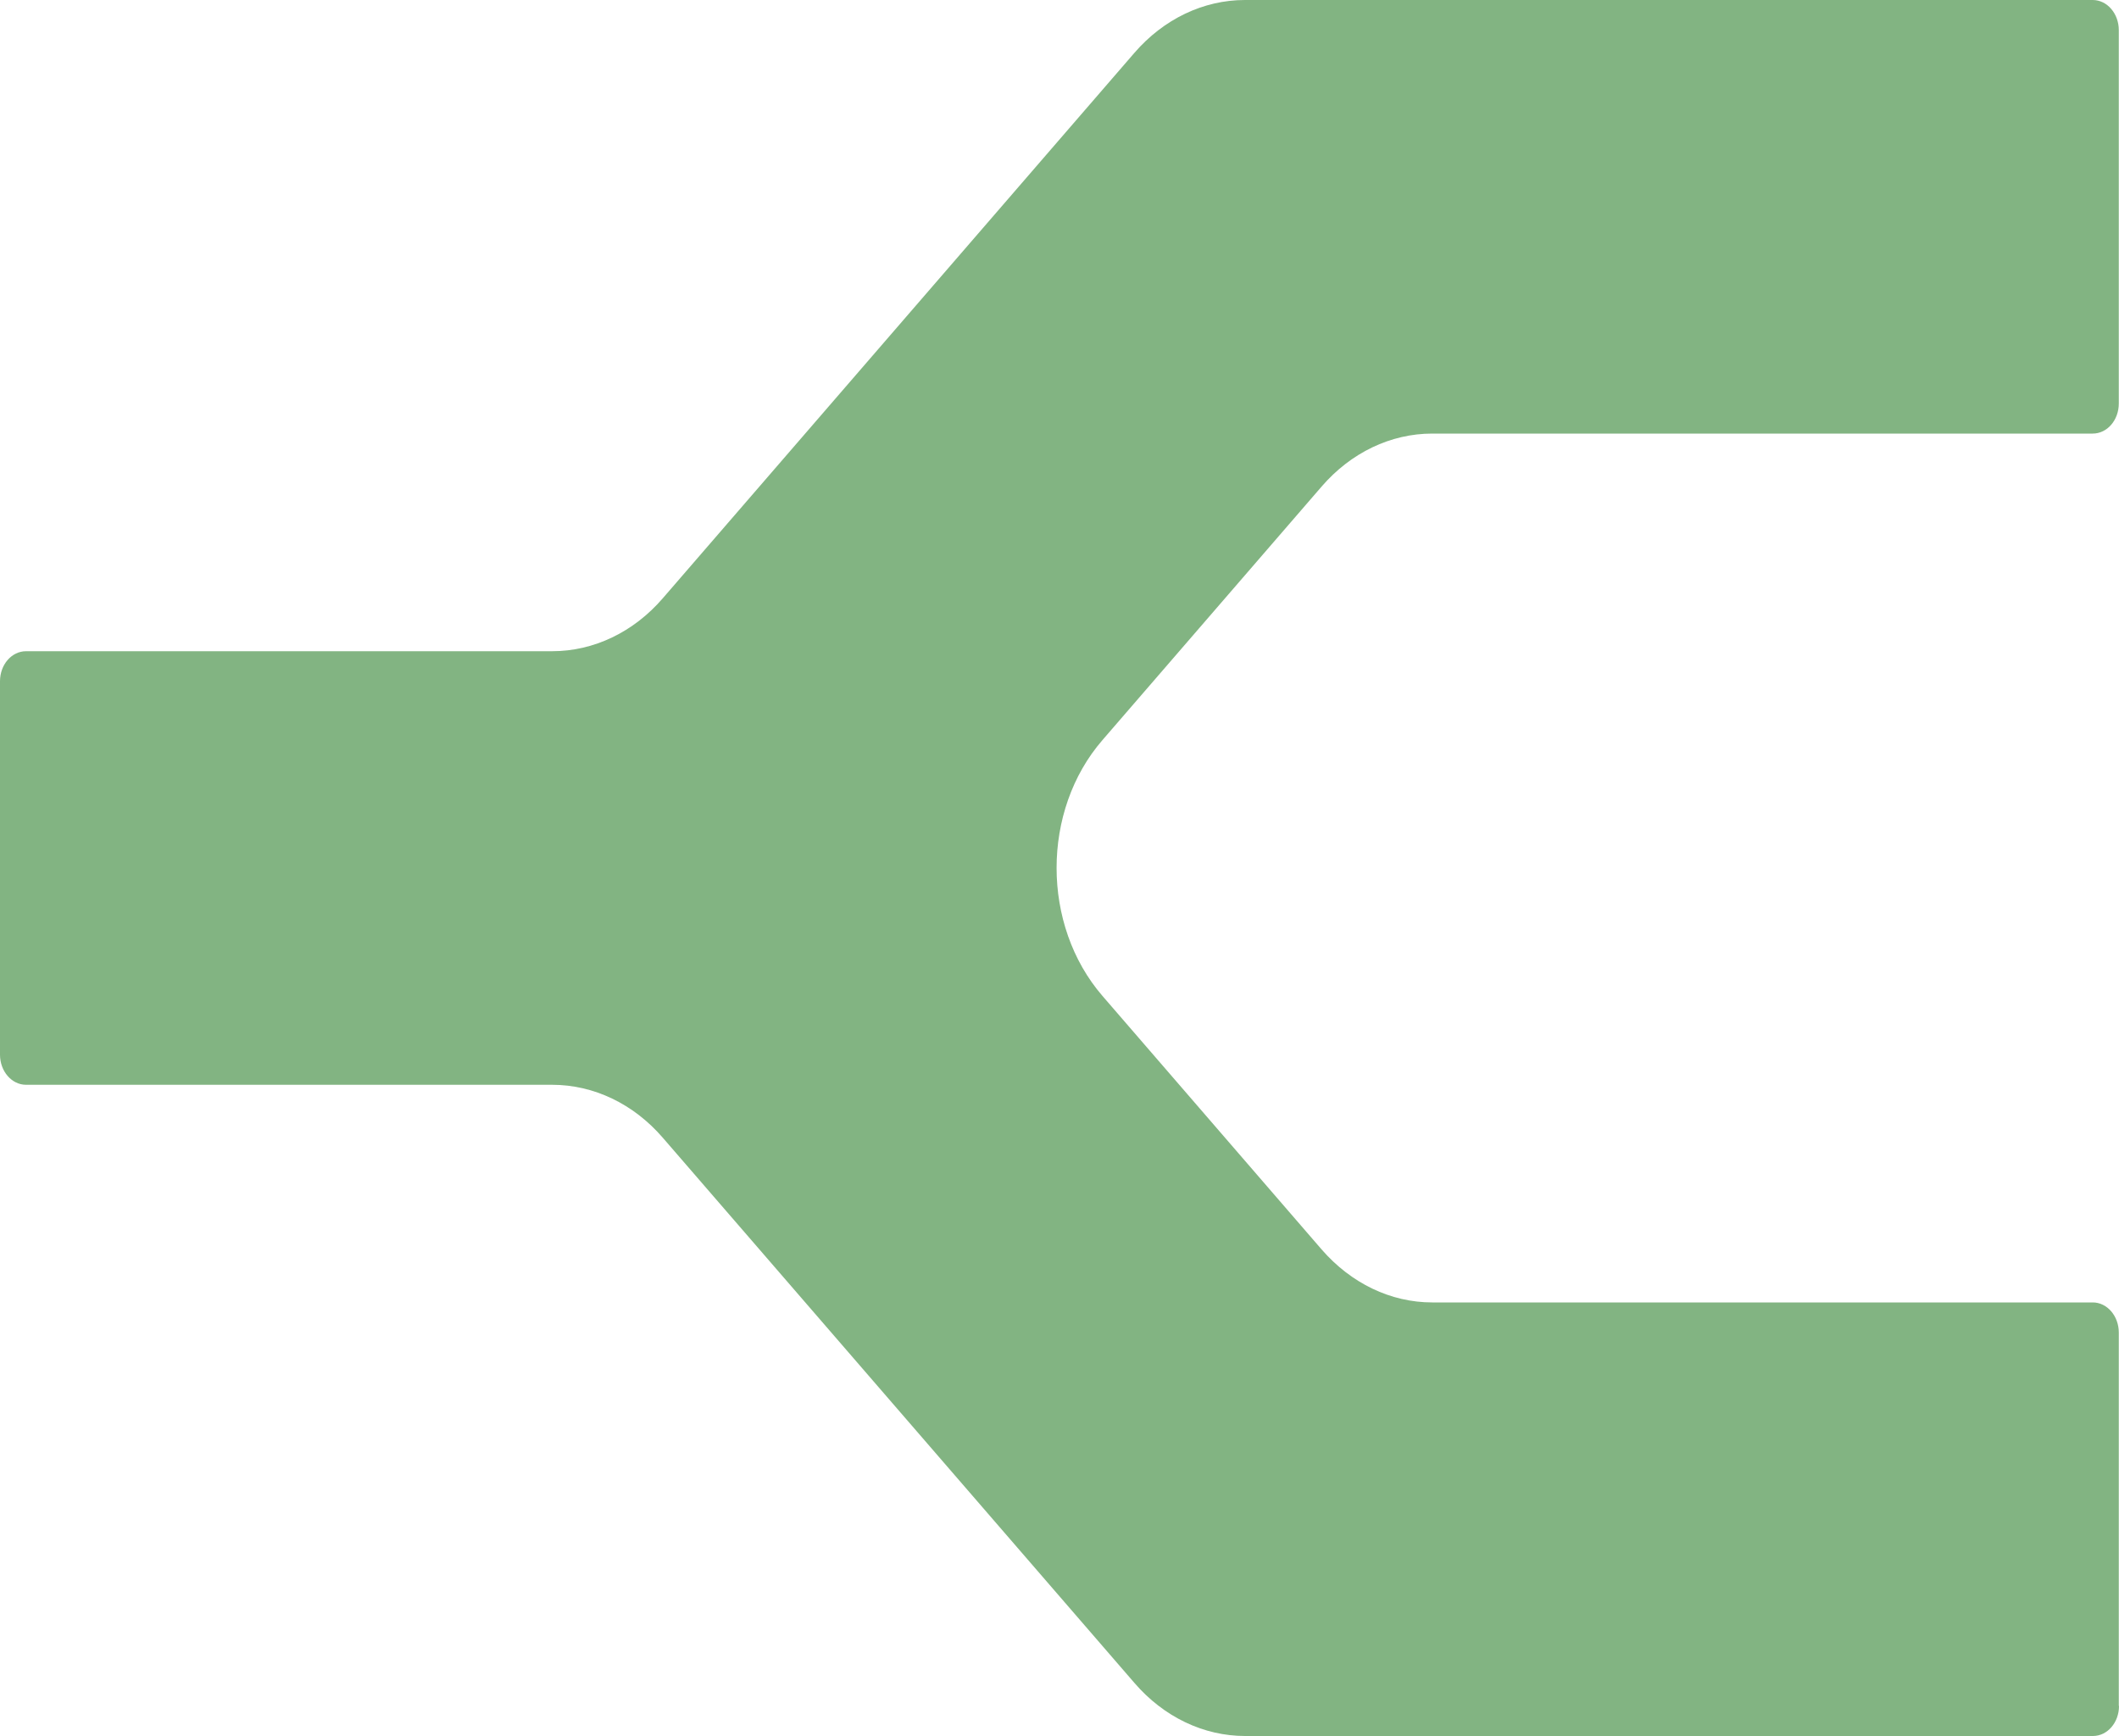 <?xml version="1.0" encoding="UTF-8"?>
<svg id="Layer_1" data-name="Layer 1" xmlns="http://www.w3.org/2000/svg" viewBox="0 0 100 81.92">
  <defs>
    <style>
      .cls-1 {
        fill: #82b482;
        stroke-width: 0px;
      }
    </style>
  </defs>
  <g id="c">
    <path class="cls-1" d="m100,80.5c0,.79-.55,1.42-1.23,1.42h-40.01c-1.96,0-3.84-.9-5.22-2.5l-22.26-25.73c-1.38-1.6-3.26-2.5-5.22-2.5H1.23c-.68,0-1.23-.64-1.23-1.42v-17.62c0-.79.55-1.42,1.23-1.42h24.83c1.96,0,3.84-.9,5.22-2.5L53.53,2.5c1.38-1.6,3.26-2.5,5.22-2.5h40.01c.68,0,1.23.64,1.23,1.42v17.62c0,.79-.55,1.42-1.23,1.42h-31.17c-1.96,0-3.84.9-5.22,2.5l-10.34,11.96c-2.89,3.33-2.89,8.74,0,12.08l10.34,11.96c1.39,1.6,3.26,2.5,5.22,2.5h31.17c.68,0,1.23.64,1.23,1.42v17.62h.01Z"/>
  </g>
</svg>